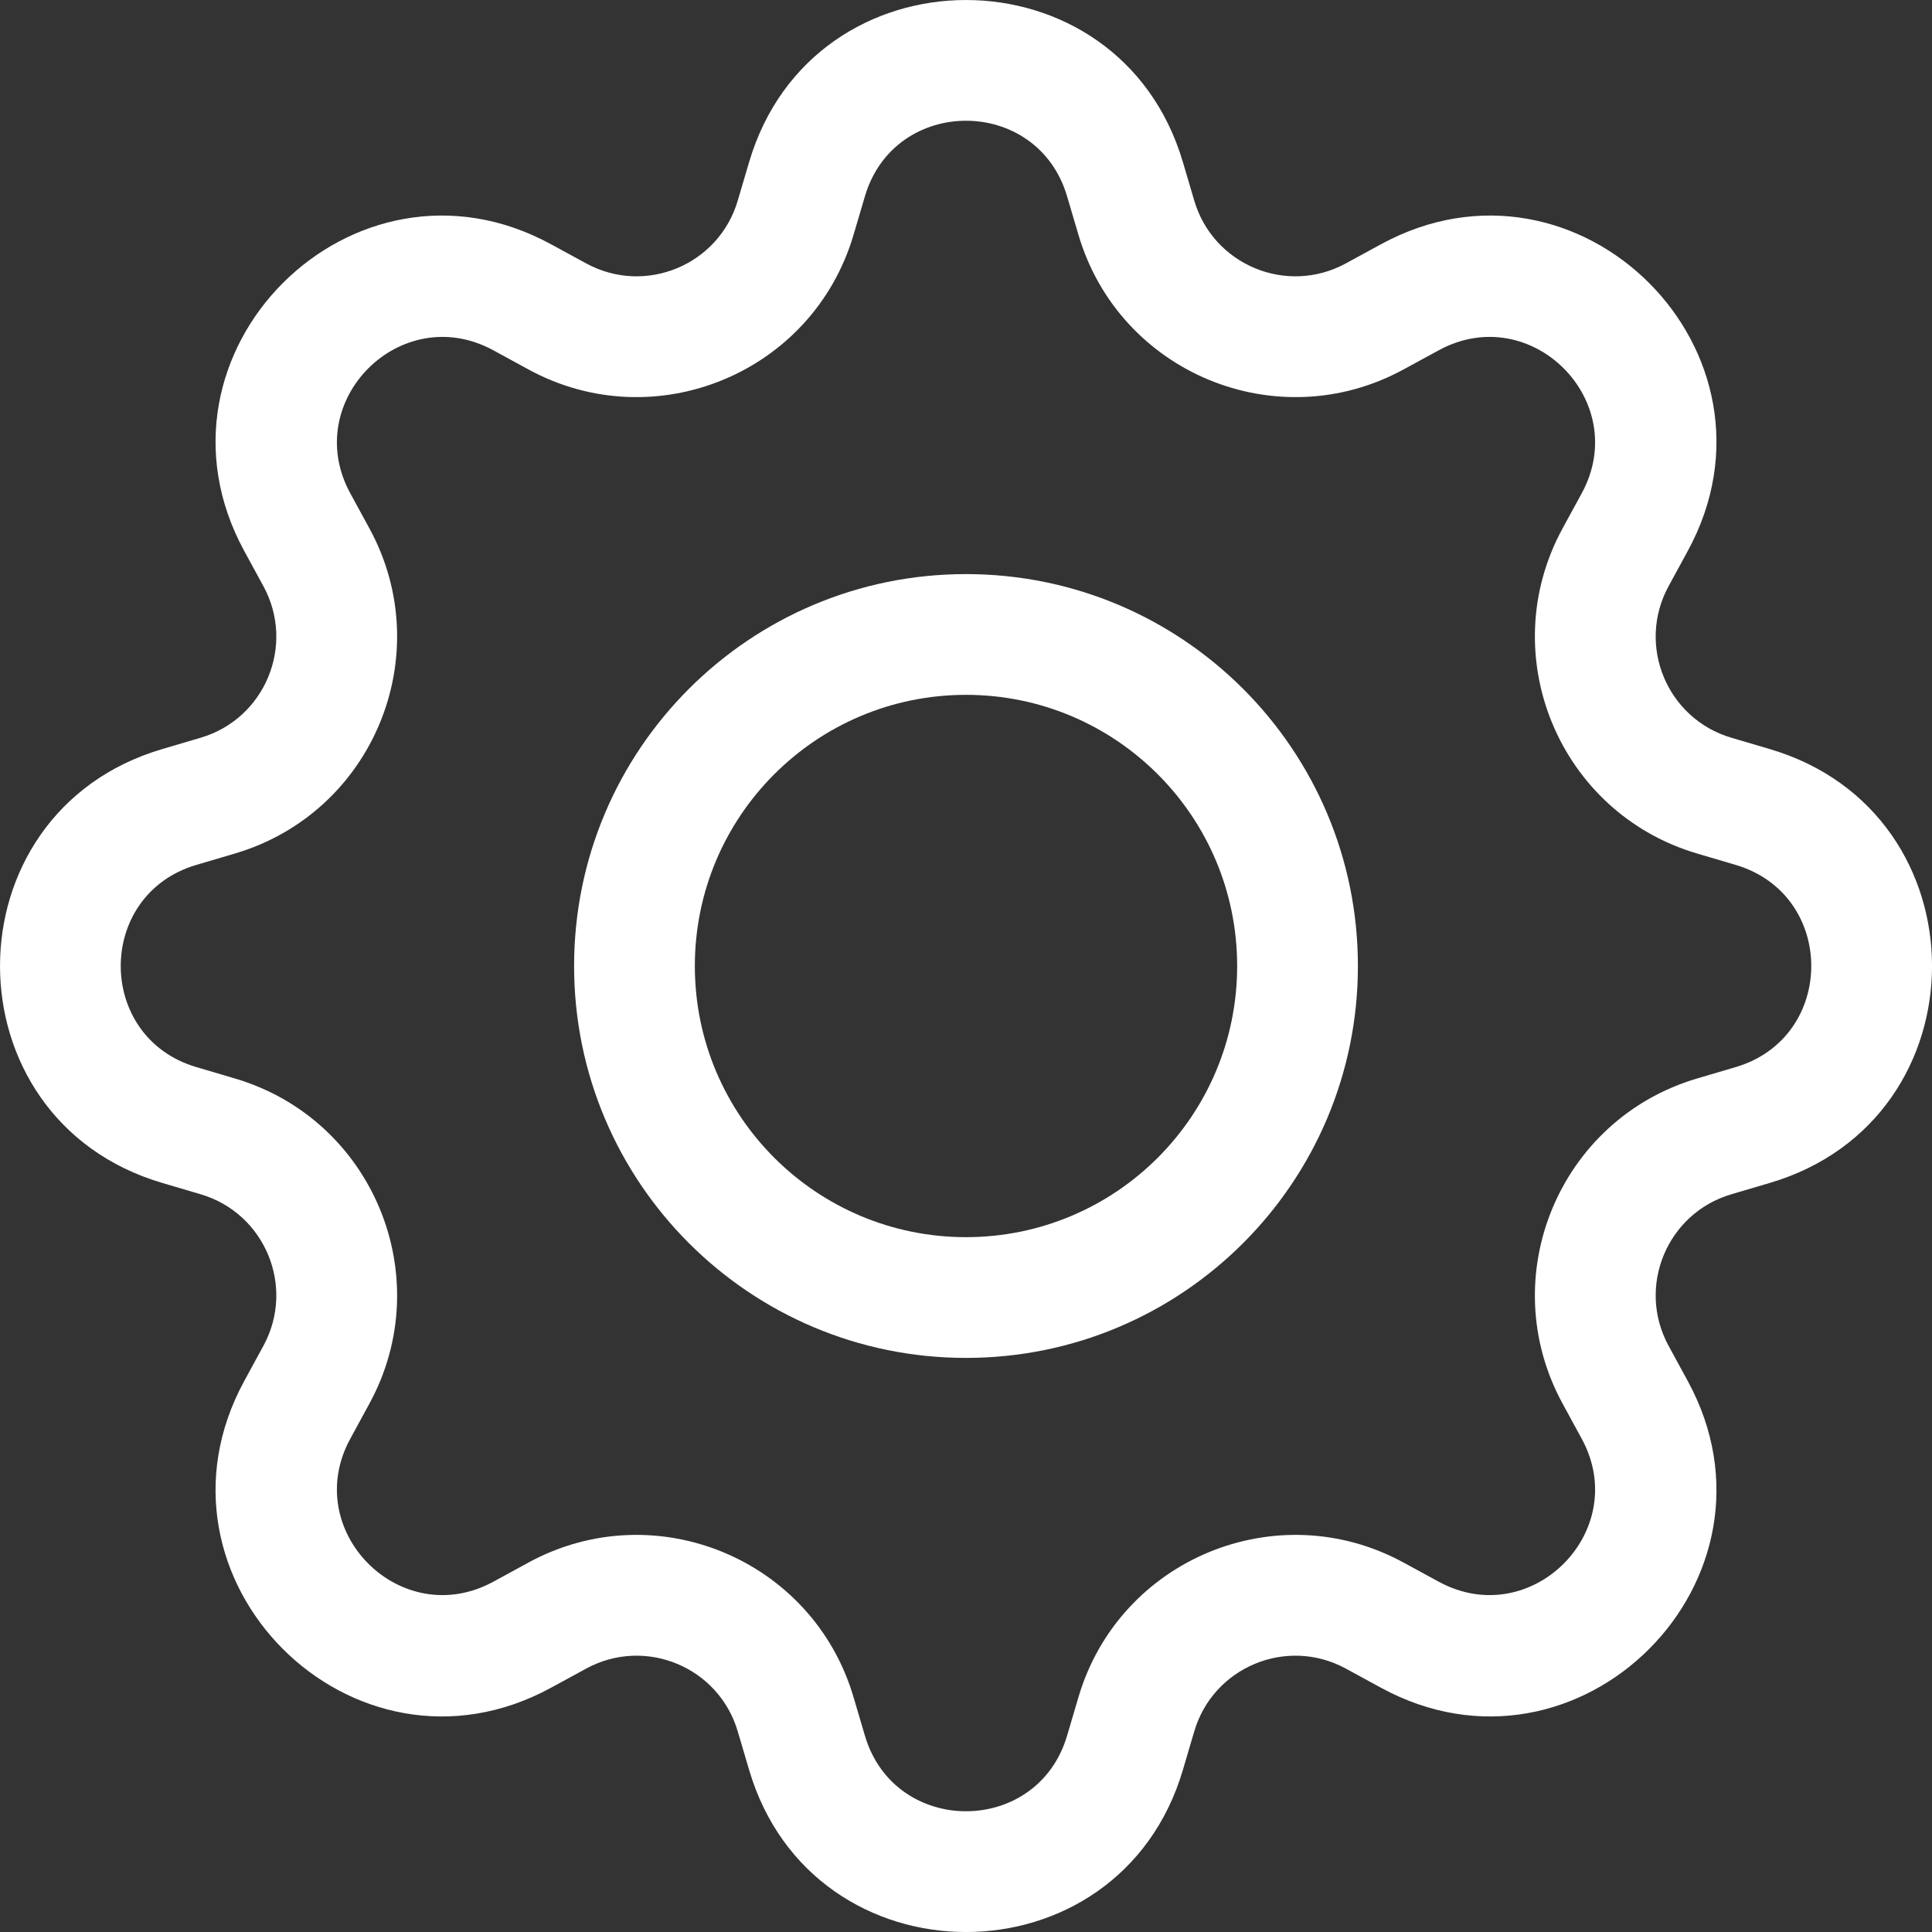 <svg width="40" height="40" viewBox="0 0 40 40" fill="none" xmlns="http://www.w3.org/2000/svg">
<rect x="0" y="0" width="40" height="40" fill="#333333" stroke="none"/>
<path d="M20 11.886C15.519 11.886 11.886 15.518 11.886 20C11.886 24.481 15.519 28.114 20 28.114C24.482 28.114 28.114 24.481 28.114 20C28.114 15.518 24.482 11.886 20 11.886ZM14.386 20C14.386 16.899 16.899 14.386 20 14.386C23.101 14.386 25.614 16.899 25.614 20C25.614 23.101 23.101 25.614 20 25.614C16.899 25.614 14.386 23.101 14.386 20Z" fill="white"/>
<path d="M24.491 3.358C23.171 -1.119 16.829 -1.119 15.509 3.358L15.274 4.154C14.881 5.488 13.358 6.119 12.137 5.454L11.408 5.057C7.309 2.824 2.824 7.309 5.057 11.408L5.454 12.137C6.119 13.358 5.488 14.881 4.154 15.274L3.358 15.509C-1.119 16.829 -1.119 23.171 3.358 24.491L4.154 24.726C5.488 25.119 6.119 26.642 5.454 27.863L5.057 28.592C2.824 32.691 7.309 37.176 11.408 34.943L12.137 34.546C13.358 33.881 14.881 34.512 15.274 35.846L15.509 36.642C16.829 41.12 23.171 41.12 24.491 36.642L24.726 35.846C25.119 34.512 26.642 33.881 27.863 34.546L28.592 34.943C32.691 37.176 37.176 32.691 34.943 28.592L34.546 27.863C33.881 26.642 34.512 25.119 35.846 24.726L36.642 24.491C41.12 23.171 41.12 16.829 36.642 15.509L35.846 15.274C34.512 14.881 33.881 13.358 34.546 12.137L34.943 11.408C37.176 7.309 32.691 2.824 28.592 5.057L27.863 5.454C26.642 6.119 25.119 5.488 24.726 4.154L24.491 3.358ZM17.907 4.065C18.522 1.978 21.478 1.978 22.093 4.065L22.328 4.861C23.171 7.722 26.439 9.076 29.059 7.649L29.788 7.252C31.698 6.212 33.788 8.302 32.748 10.213L32.351 10.941C30.924 13.561 32.278 16.829 35.139 17.672L35.935 17.907C38.022 18.522 38.022 21.478 35.935 22.093L35.139 22.328C32.278 23.171 30.924 26.439 32.351 29.059L32.748 29.788C33.788 31.698 31.698 33.788 29.788 32.748L29.059 32.351C26.439 30.924 23.171 32.278 22.328 35.139L22.093 35.935C21.478 38.022 18.522 38.022 17.907 35.935L17.672 35.139C16.829 32.278 13.561 30.924 10.941 32.351L10.213 32.748C8.302 33.788 6.212 31.698 7.252 29.788L7.649 29.059C9.076 26.439 7.722 23.171 4.861 22.328L4.065 22.093C1.978 21.478 1.978 18.522 4.065 17.907L4.861 17.672C7.722 16.829 9.076 13.561 7.649 10.941L7.252 10.213C6.212 8.302 8.302 6.212 10.213 7.252L10.941 7.649C13.561 9.076 16.829 7.722 17.672 4.861L17.907 4.065Z" fill="white"/>
</svg>
